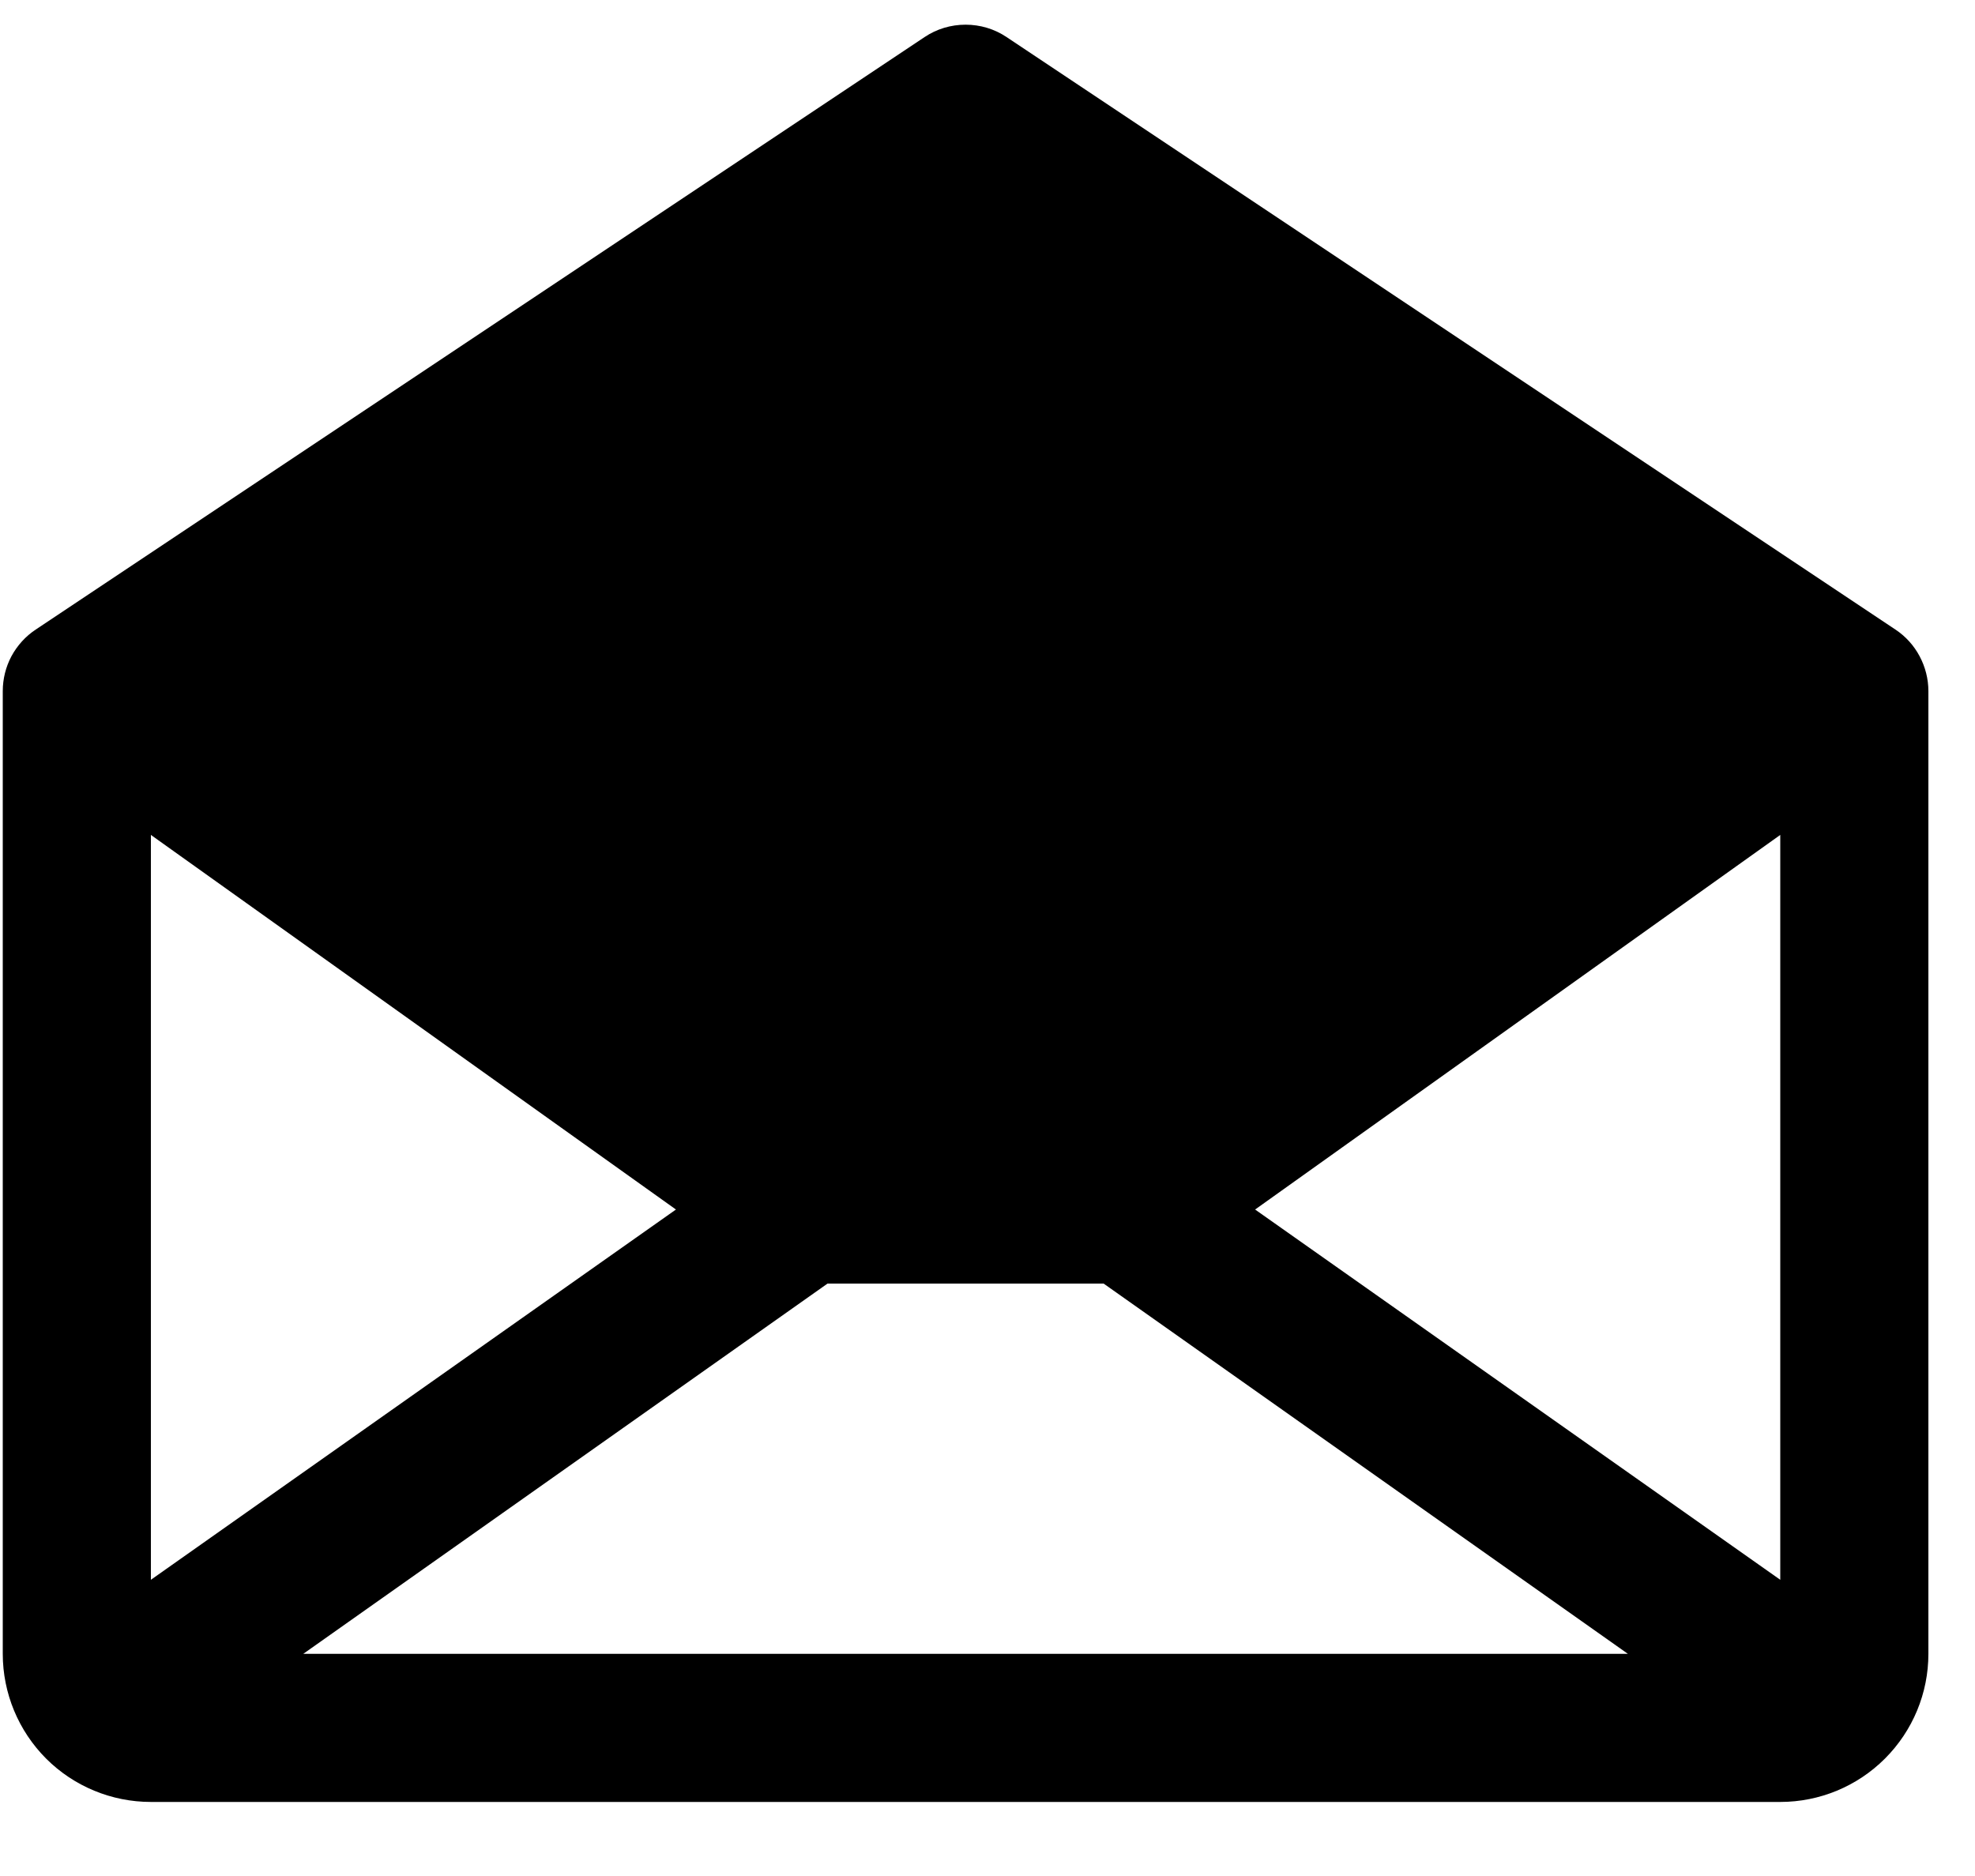 <svg width="20" height="19" viewBox="0 0 20 19" fill="currentColor" xmlns="http://www.w3.org/2000/svg">
<path d="M19.194 6.376L10.194 0.376C10.071 0.293 9.926 0.25 9.778 0.25C9.63 0.25 9.485 0.293 9.362 0.376L0.362 6.376C0.259 6.444 0.175 6.537 0.116 6.646C0.058 6.755 0.028 6.876 0.028 7V16.75C0.028 17.148 0.186 17.529 0.467 17.811C0.748 18.092 1.13 18.25 1.528 18.25H18.028C18.426 18.25 18.807 18.092 19.088 17.811C19.37 17.529 19.528 17.148 19.528 16.75V7C19.528 6.876 19.497 6.755 19.439 6.646C19.381 6.537 19.297 6.444 19.194 6.376ZM6.845 12.25L1.528 16V8.456L6.845 12.25ZM8.38 13H11.176L16.485 16.75H3.071L8.38 13ZM12.71 12.25L18.028 8.456V16L12.71 12.25Z"/>
</svg>
